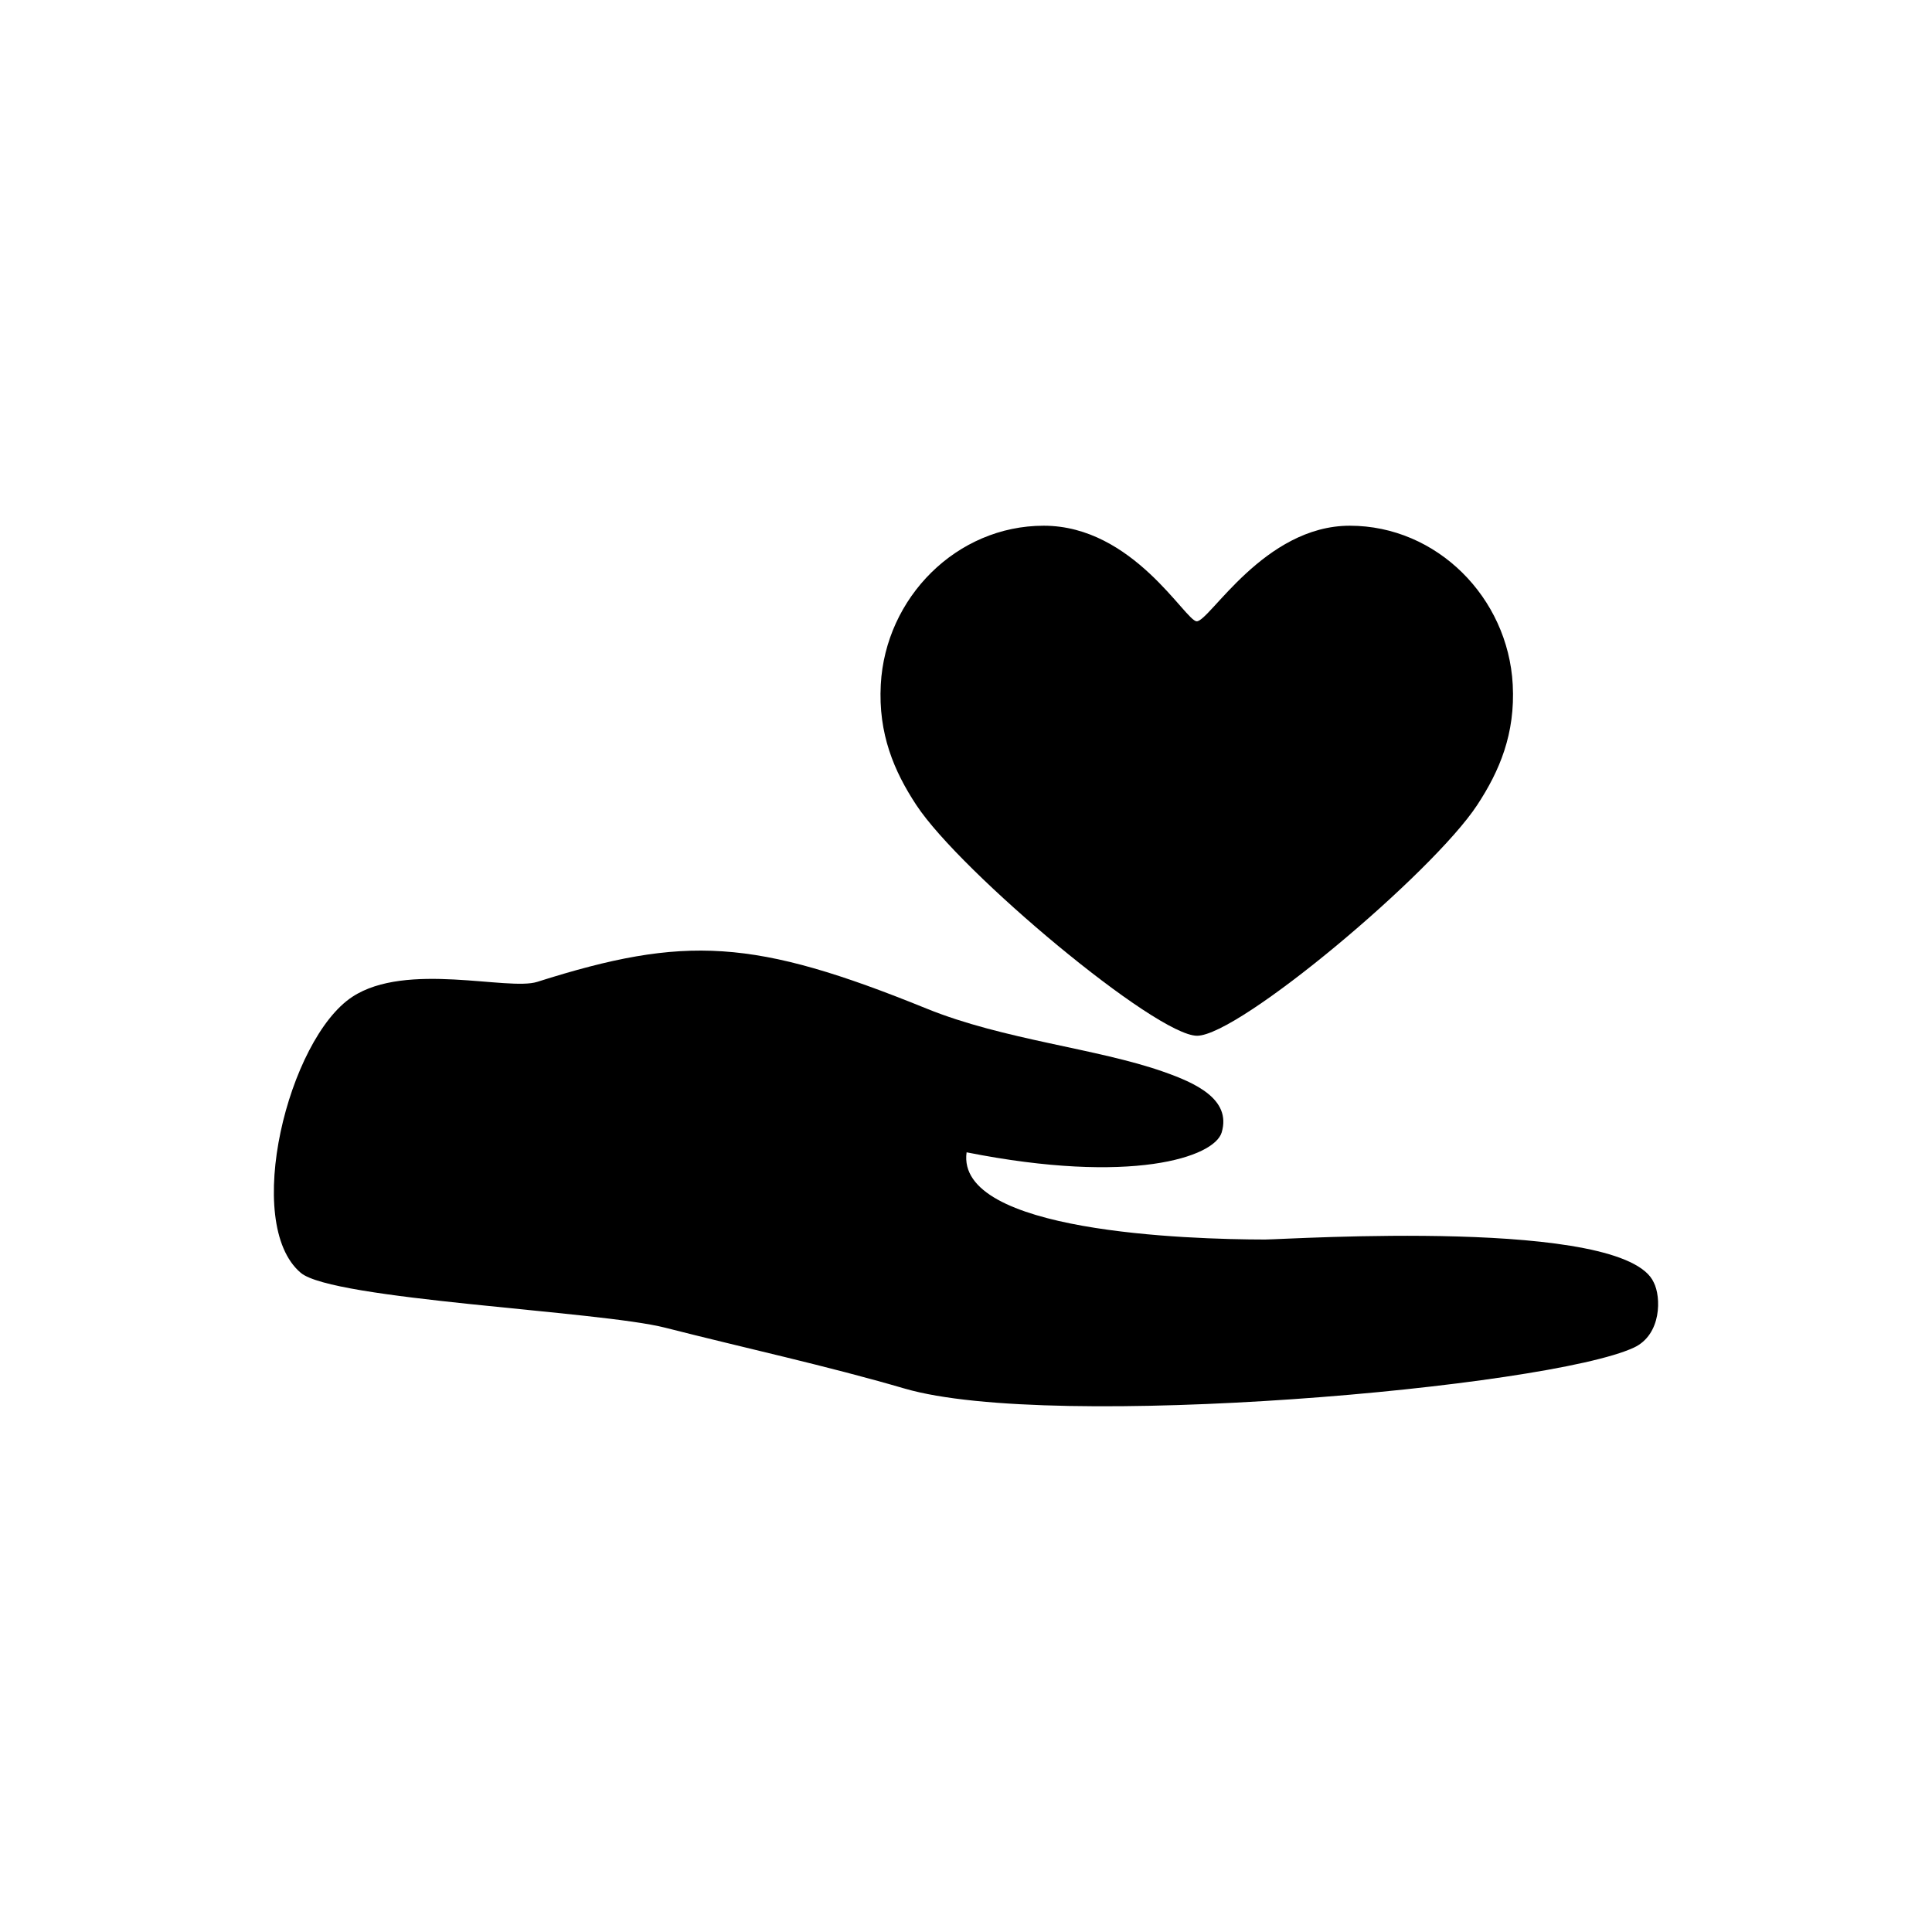<?xml version="1.0" encoding="utf-8"?>
<!-- Generator: Adobe Illustrator 17.0.1, SVG Export Plug-In . SVG Version: 6.00 Build 0)  -->
<!DOCTYPE svg PUBLIC "-//W3C//DTD SVG 1.1//EN" "http://www.w3.org/Graphics/SVG/1.1/DTD/svg11.dtd">
<svg version="1.1" xmlns="http://www.w3.org/2000/svg" xmlns:xlink="http://www.w3.org/1999/xlink" x="0px" y="0px" width="512px"
	 height="512px" viewBox="0 0 512 512" enable-background="new 0 0 512 512" xml:space="preserve">
<g id="Artwork">
	<g id="Layer_5">
		<g>
			<path d="M357.699,139.321c-22.717,0-37.135,25.332-40.546,25.332c-2.985,0-16.814-25.332-40.554-25.332
				c-23.092,0-41.951,19.045-43.184,42.111c-0.697,13.025,3.504,22.939,9.424,31.92c11.822,17.94,63.516,61.133,74.391,61.133
				c11.104,0,62.334-43.033,74.236-61.133c5.936-9.023,10.119-18.895,9.422-31.92C399.653,158.366,380.795,139.321,357.699,139.321"
				/>
			<path d="M239.794,367.999c39.119,11.391,170.496-0.285,193.223-10.881c7.361-3.443,7.23-13.424,5.242-17.262
				c-7.695-17.25-96.453-11.422-103.008-11.369c-20.508-0.031-82.033-1.957-79.094-23.111c43.646,8.66,65.633,1.309,67.6-5.268
				c2.666-8.916-7.285-13.213-15.398-16.072c-17.59-6.203-42.391-8.453-62.754-16.729c-45.781-18.594-64.045-19.551-103.23-7.103
				c-7.729,2.457-34.682-5.451-49.007,3.967c-16.973,11.158-29.159,59.986-13.675,73.131c8.444,7.17,79.233,10.115,96.604,14.555
				C197.472,357.265,218.867,361.888,239.794,367.999L239.794,367.999z M239.794,367.999"/>
		</g>
	</g>
</g>
<g id="Capa_3">
</g>
</svg>
